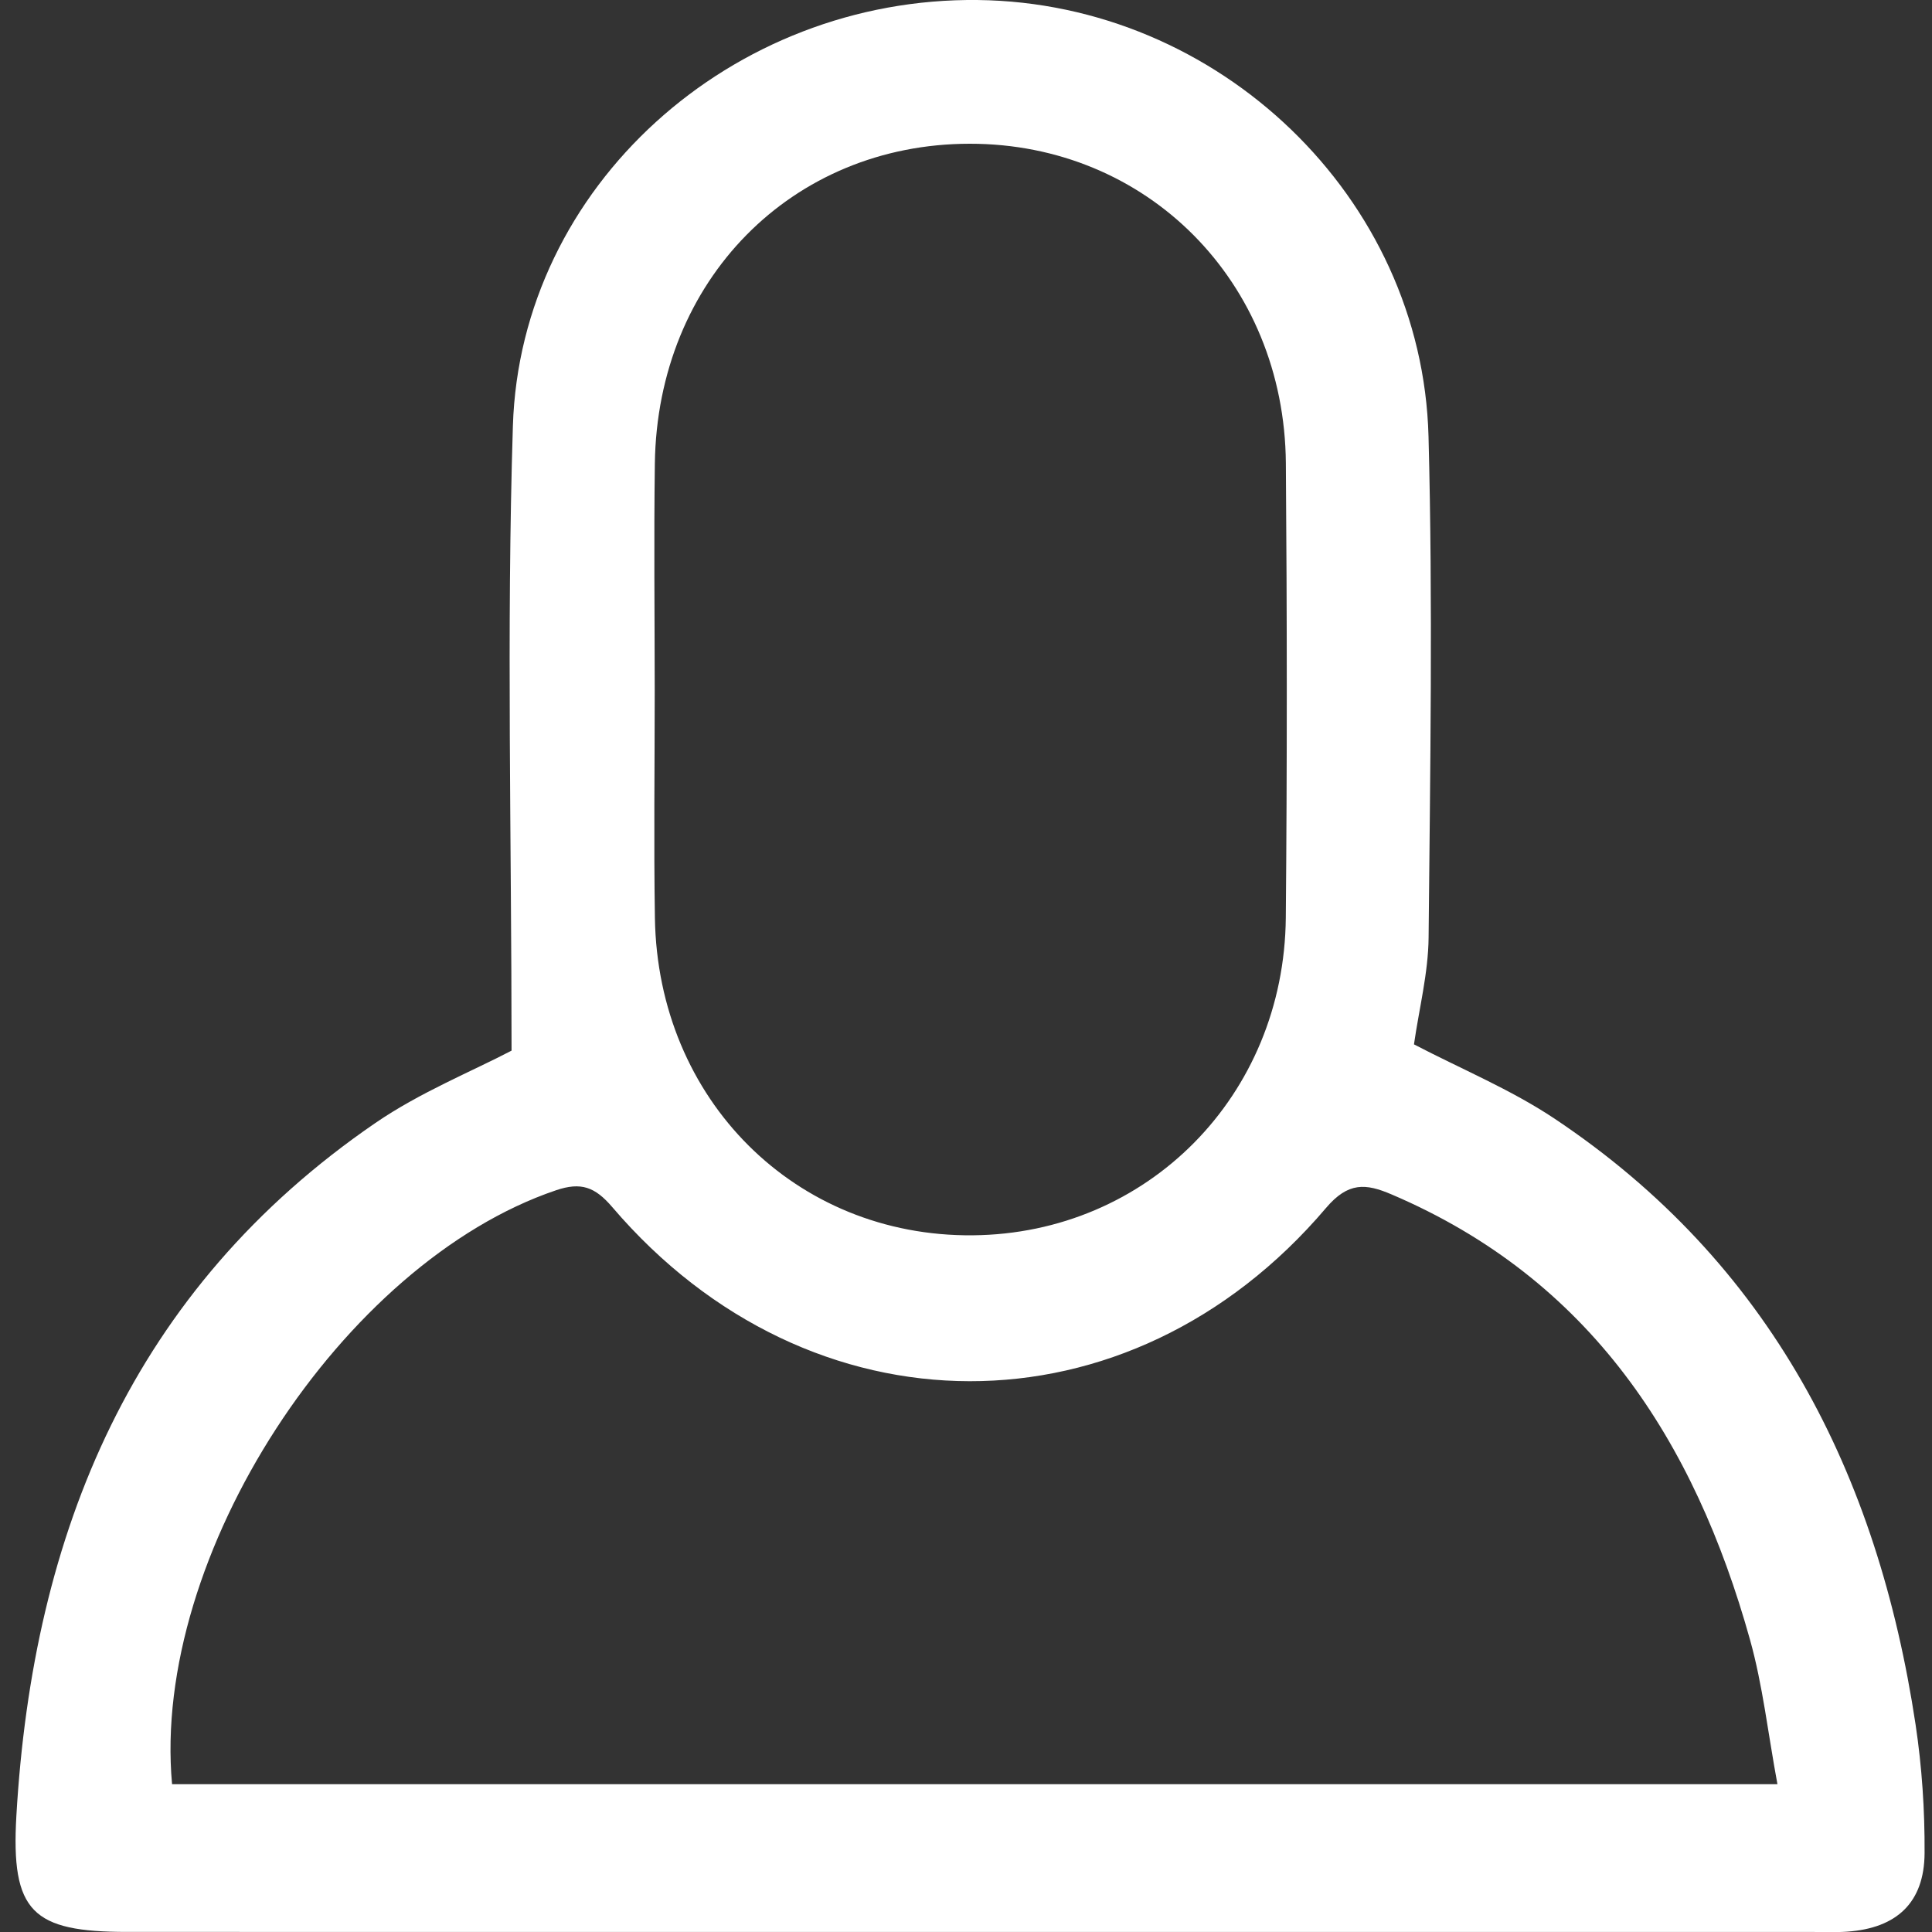 <?xml version="1.0" encoding="utf-8"?>
<!-- Generator: Adobe Illustrator 17.1.0, SVG Export Plug-In . SVG Version: 6.00 Build 0)  -->
<!DOCTYPE svg PUBLIC "-//W3C//DTD SVG 1.1//EN" "http://www.w3.org/Graphics/SVG/1.1/DTD/svg11.dtd">
<svg version="1.1" id="Layer_1" xmlns="http://www.w3.org/2000/svg" xmlns:xlink="http://www.w3.org/1999/xlink" x="0px" y="0px"
	 viewBox="0 0 100 100" enable-background="new 0 0 100 100" xml:space="preserve">
<rect x="0" y="0" width="100" height="100" fill="#333333" stroke="none"/>
<g id="ZOgeYZ.tif">
	<g>
		<path fill="#FFFFFF" d="M26.478,54.381c0-11.001-0.264-21.677,0.069-32.333C26.935,9.635,37.879-0.147,50.612,0.001
			C63.075,0.146,73.614,10.204,73.94,22.592c0.227,8.638,0.086,17.288,0.004,25.931c-0.017,1.842-0.492,3.681-0.757,5.533
			c2.44,1.274,5.007,2.332,7.273,3.843c11.19,7.465,16.732,18.377,18.69,31.363c0.33,2.195,0.479,4.438,0.466,6.657
			c-0.015,2.558-1.439,3.882-4.002,4.063c-0.621,0.044-1.247,0.015-1.871,0.015c-29.052,0.001-58.104,0.001-87.156-0.001
			c-4.918,0-6.028-1.031-5.739-6.018c0.853-14.692,6.018-27.236,18.576-35.849C21.748,56.535,24.425,55.456,26.478,54.381z
			 M8.906,92.35c27.543,0,55.101,0,83.094,0c-0.491-2.646-0.76-5.116-1.419-7.476C87.7,74.557,82.309,66.209,72.023,61.821
			c-1.327-0.566-2.235-0.656-3.391,0.706c-10.177,11.981-26.703,11.939-36.939-0.045c-0.898-1.051-1.62-1.312-2.916-0.873
			C17.725,65.354,7.826,80.528,8.906,92.35z M33.888,35.758c0,3.92-0.052,7.841,0.01,11.76c0.15,9.412,7.282,16.504,16.452,16.421
			c9.034-0.081,16.12-7.218,16.203-16.443c0.07-7.839,0.065-15.68,0.003-23.52C66.481,14.574,59.369,7.434,50.194,7.44
			c-9.206,0.006-16.172,7.061-16.299,16.559C33.842,27.918,33.886,31.838,33.888,35.758z"/>
	</g>
</g>
</svg>
